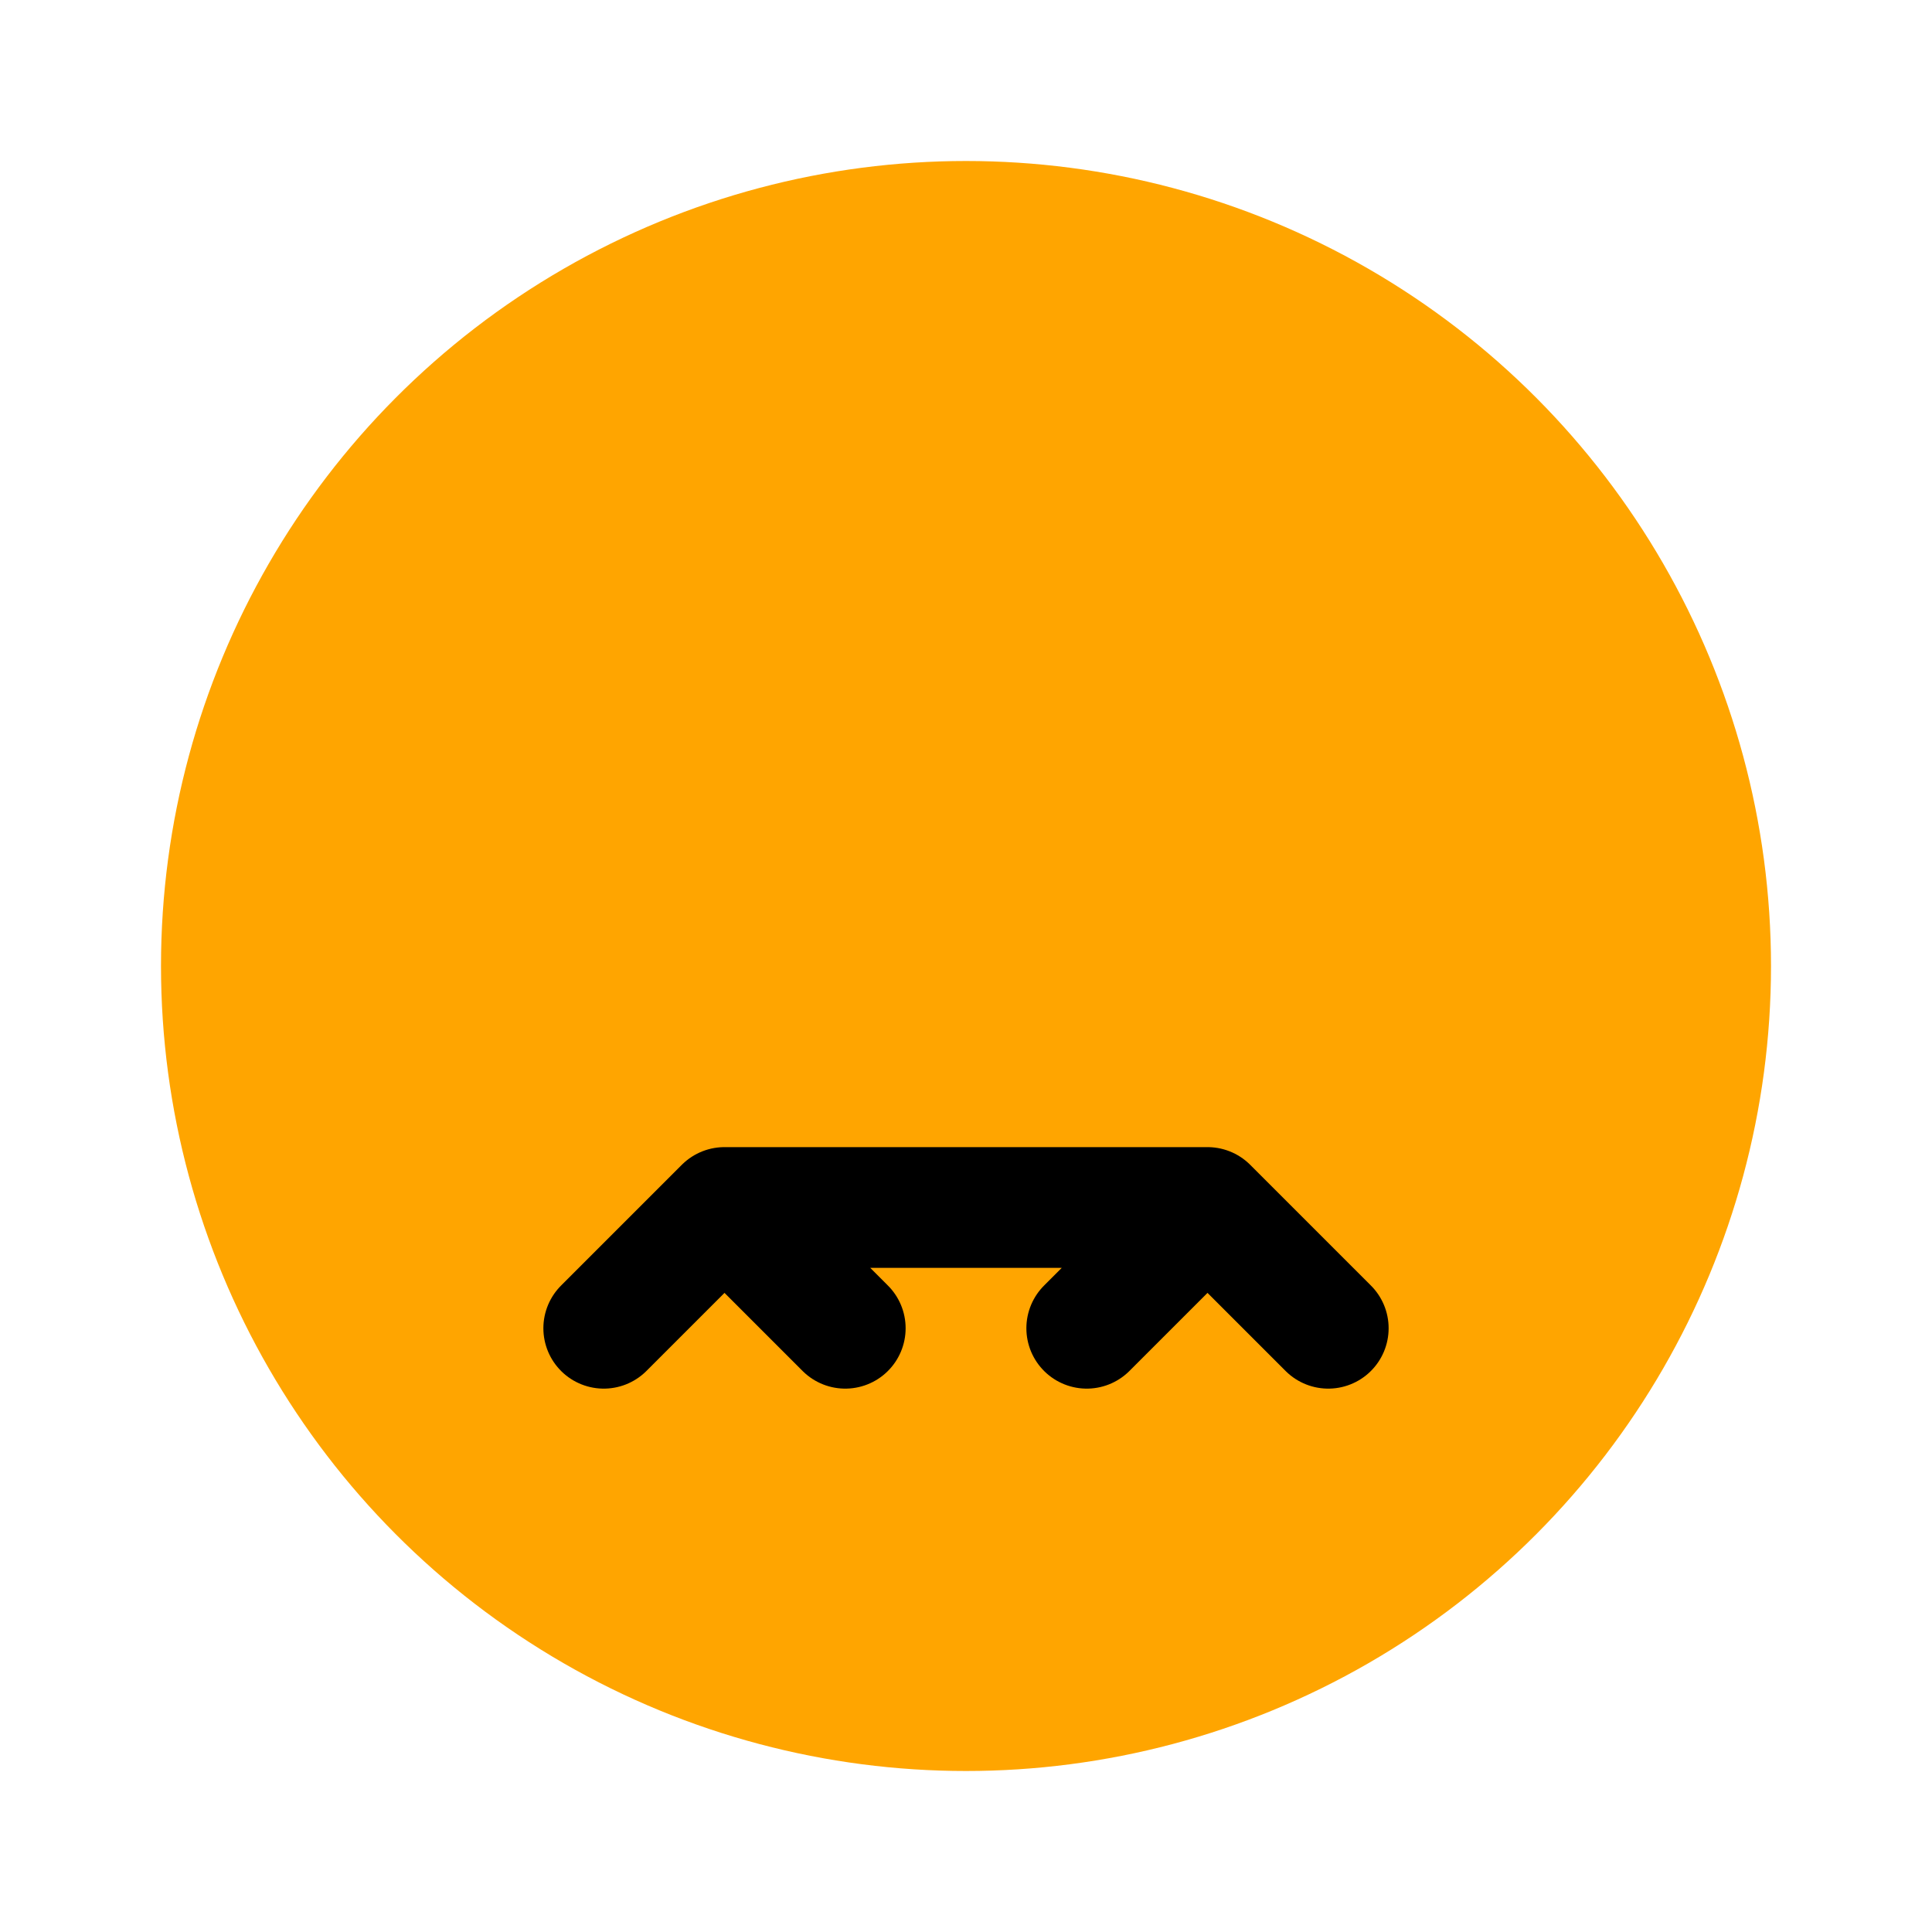 <svg width="48" height="48" viewBox="0 0 48 48" fill="none" xmlns="http://www.w3.org/2000/svg">
<circle cx="24" cy="24" r="20" fill="#FFA500"/>
<path d="M18 30H30M18 30L15 33M18 30L21 33M30 30L27 33M30 30L33 33" stroke="#000000" stroke-width="3" stroke-linecap="round" stroke-linejoin="round"/>
</svg>